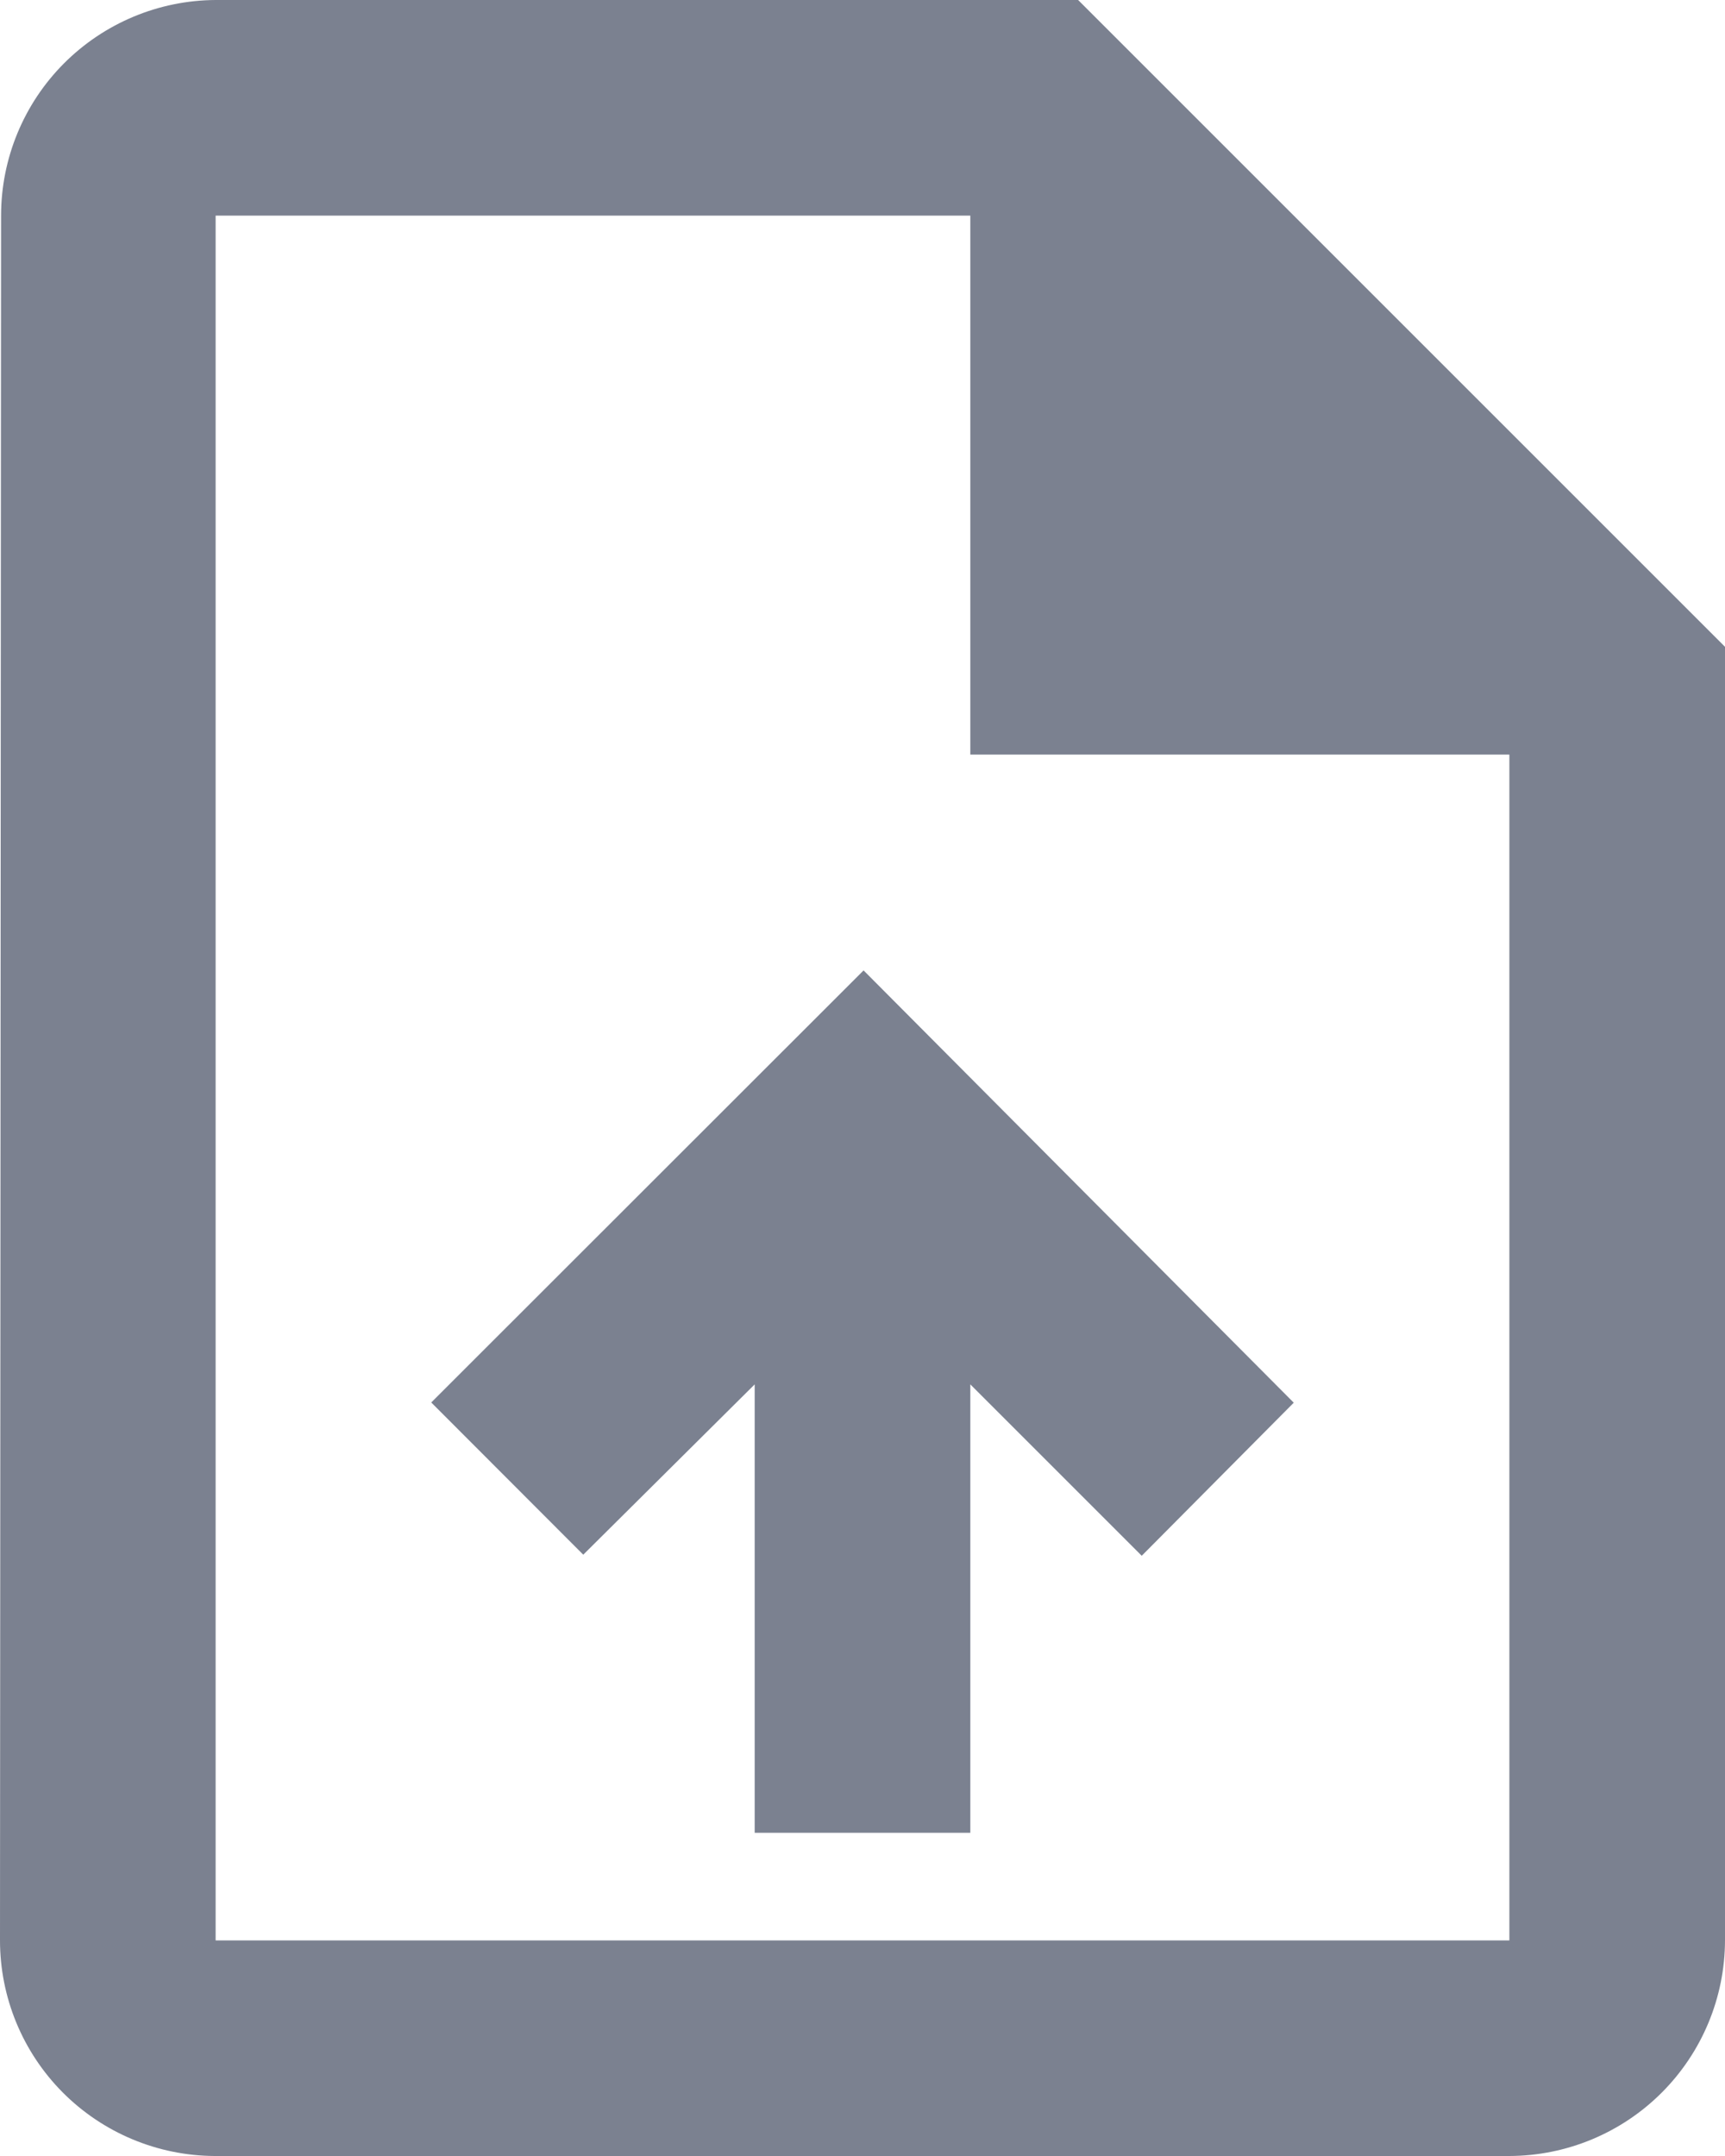 <svg width="24" height="30" viewBox="0 0 24 30" fill="none" xmlns="http://www.w3.org/2000/svg">
<path d="M15 0H3C2.207 0.004 1.448 0.322 0.888 0.884C0.329 1.446 0.015 2.207 0.015 3L2.34714e-10 27C-9.91304e-06 27.793 0.314 28.554 0.873 29.116C1.433 29.678 2.192 29.996 2.985 30H21C21.795 29.998 22.557 29.681 23.119 29.119C23.681 28.557 23.998 27.795 24 27V9L15 0ZM21 27H3V3H13.5V10.5H21V27ZM6 19.515L8.115 21.633L10.5 19.263V25.503H13.5V19.263L15.885 21.648L18 19.518L12.015 13.503L6 19.515Z" fill="#7B8190"/>
</svg>
